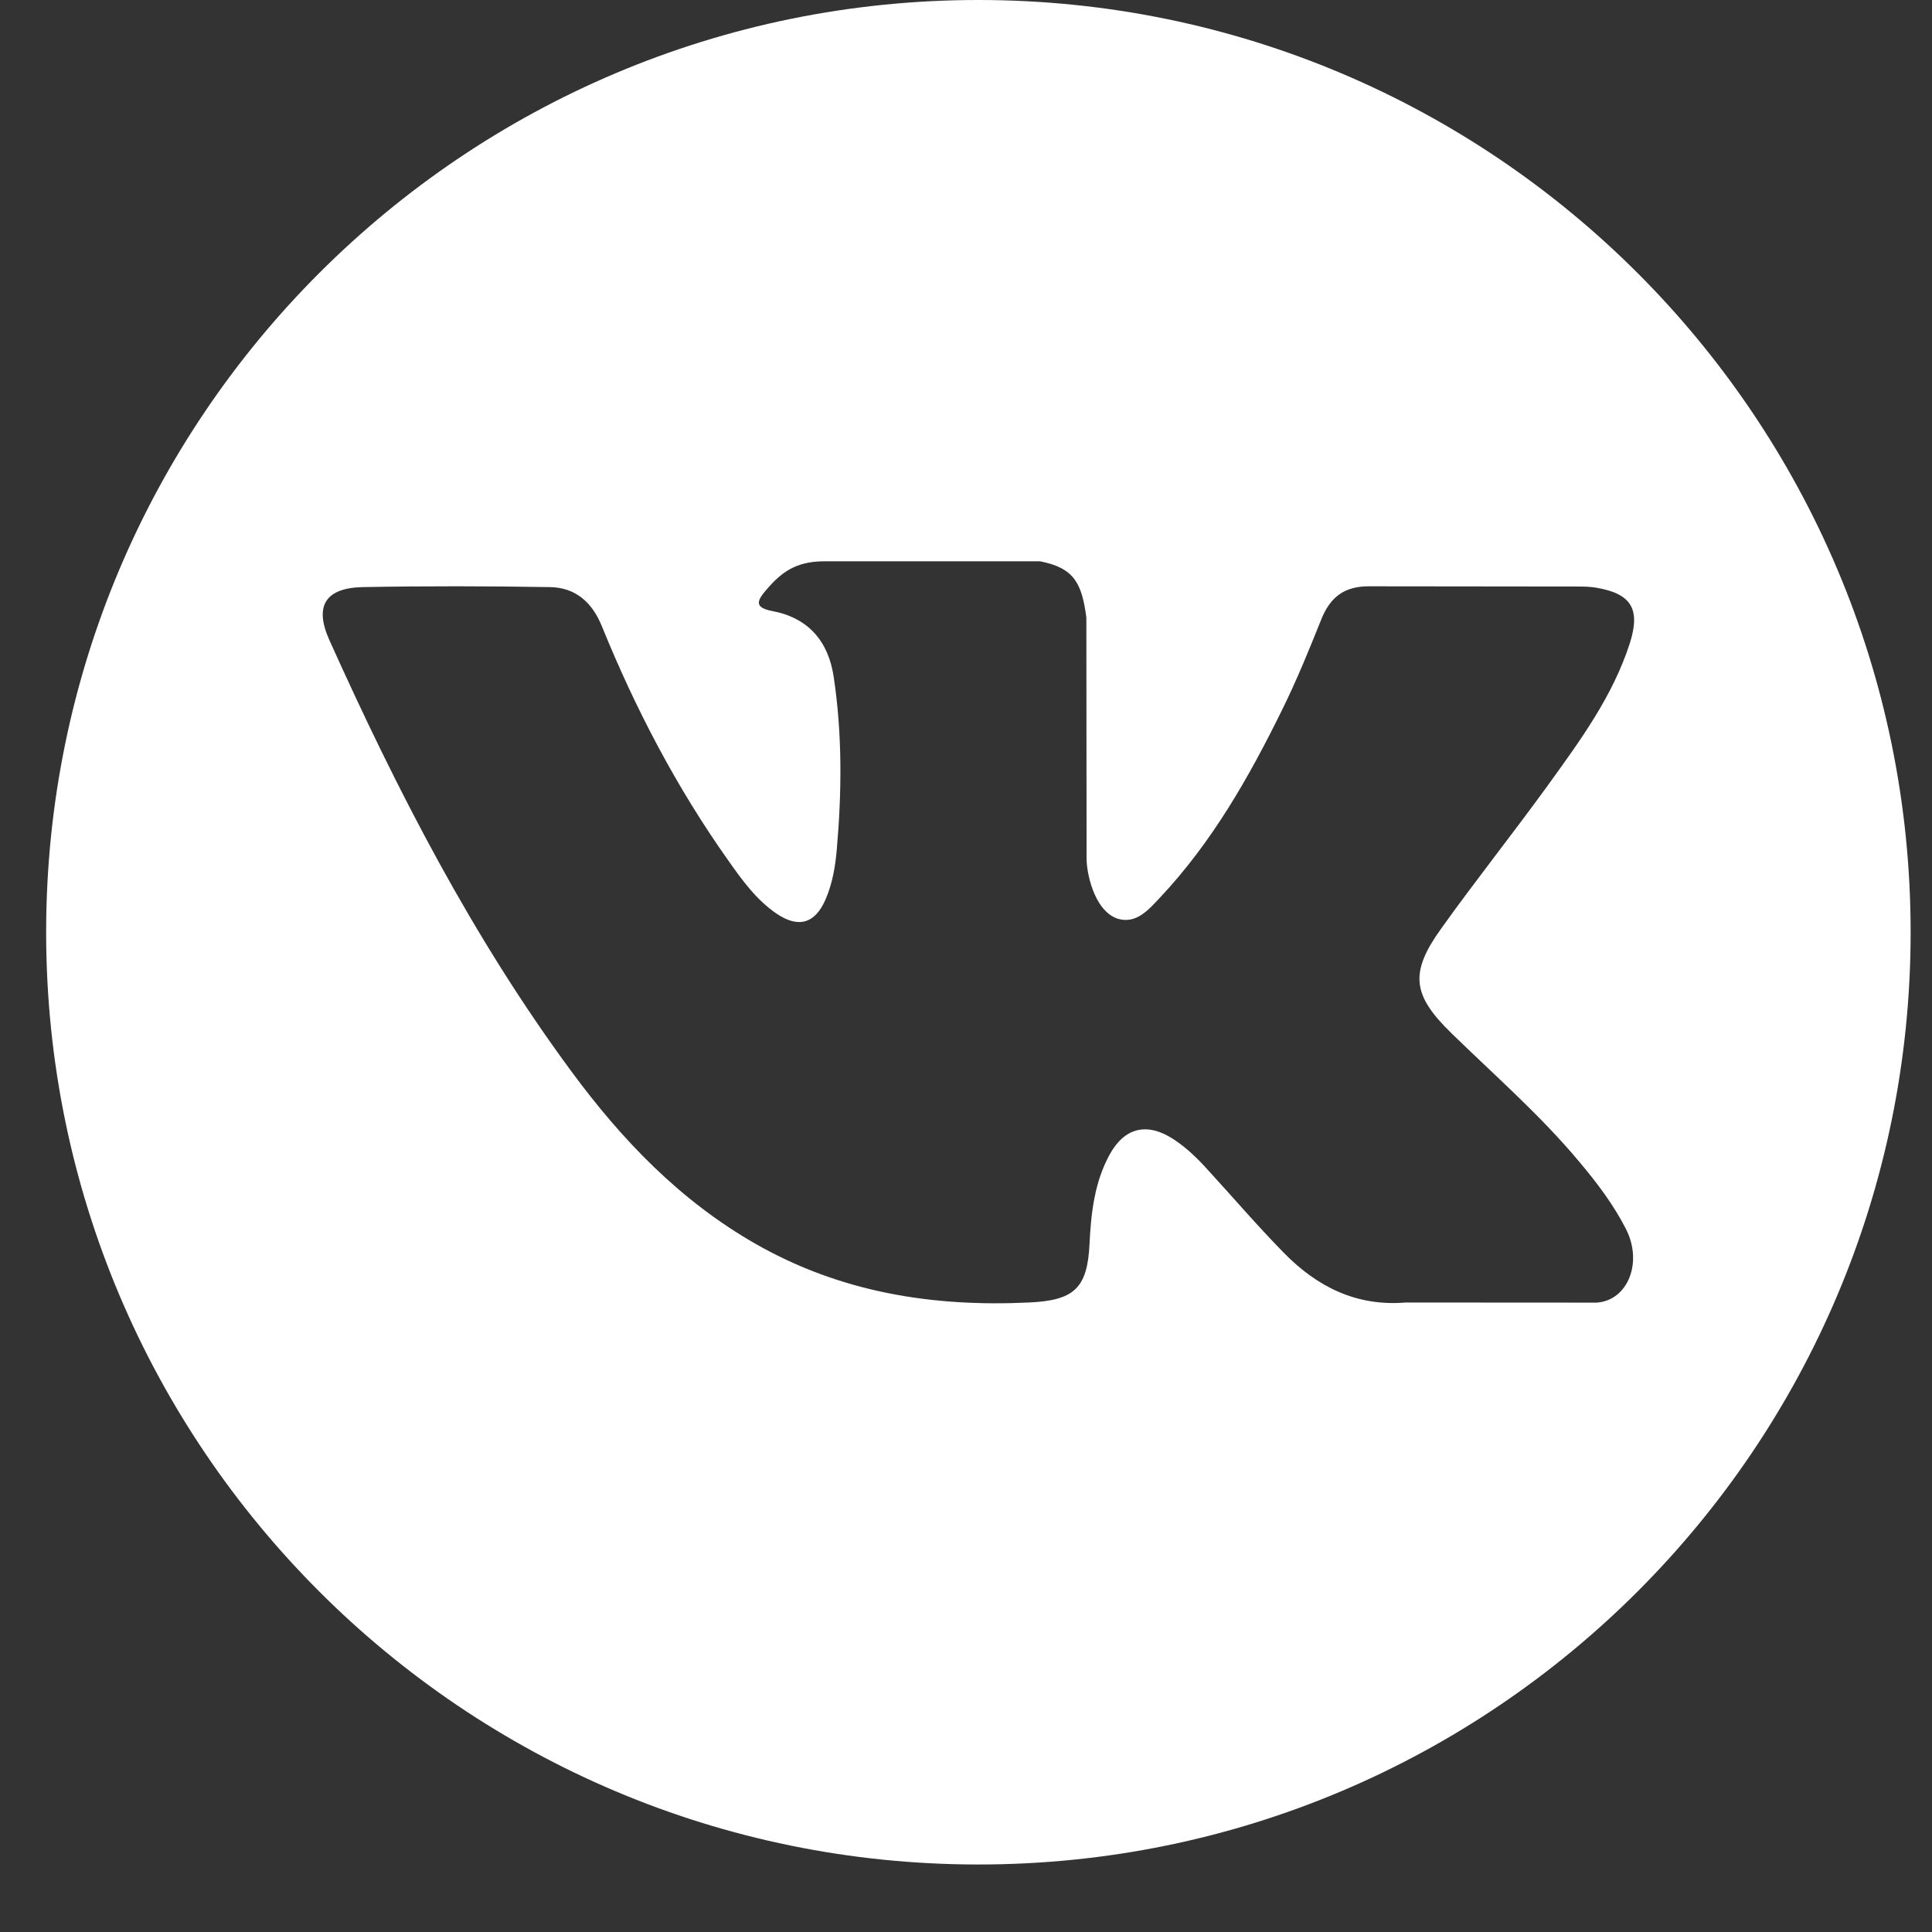 <svg width="17" height="17" viewBox="0 0 17 17" fill="none" xmlns="http://www.w3.org/2000/svg">
<rect x="0" y="0" width="17" height="17" fill="#333333" stroke="none"/>
<path d="M8.609 0C4.079 0 0.406 3.673 0.406 8.203C0.406 12.734 4.079 16.406 8.609 16.406C13.14 16.406 16.812 12.734 16.812 8.203C16.812 3.673 13.14 0 8.609 0ZM12.77 9.09C13.153 9.464 13.557 9.815 13.9 10.227C14.053 10.409 14.196 10.598 14.305 10.81C14.461 11.112 14.32 11.444 14.05 11.462L12.369 11.461C11.935 11.497 11.589 11.322 11.298 11.025C11.066 10.789 10.85 10.536 10.626 10.292C10.535 10.191 10.438 10.097 10.324 10.023C10.095 9.874 9.896 9.919 9.764 10.159C9.631 10.402 9.6 10.672 9.587 10.943C9.569 11.339 9.449 11.443 9.052 11.461C8.202 11.501 7.396 11.372 6.647 10.944C5.986 10.566 5.474 10.033 5.029 9.429C4.16 8.252 3.496 6.961 2.898 5.632C2.764 5.333 2.862 5.173 3.192 5.166C3.741 5.156 4.289 5.157 4.838 5.166C5.061 5.169 5.209 5.297 5.295 5.508C5.591 6.237 5.954 6.931 6.41 7.574C6.531 7.746 6.655 7.917 6.831 8.038C7.026 8.171 7.174 8.127 7.266 7.91C7.325 7.772 7.35 7.624 7.363 7.476C7.407 6.969 7.412 6.462 7.336 5.957C7.289 5.641 7.112 5.437 6.797 5.377C6.636 5.347 6.66 5.287 6.738 5.196C6.873 5.037 7 4.939 7.254 4.939L9.152 4.939C9.452 4.998 9.519 5.132 9.559 5.433L9.561 7.543C9.557 7.66 9.62 8.006 9.829 8.082C9.997 8.137 10.108 8.003 10.208 7.897C10.663 7.413 10.988 6.843 11.278 6.253C11.407 5.993 11.517 5.723 11.625 5.453C11.704 5.254 11.829 5.156 12.054 5.159L13.882 5.161C13.936 5.161 13.991 5.162 14.044 5.171C14.352 5.223 14.437 5.356 14.342 5.657C14.191 6.129 13.9 6.522 13.615 6.917C13.309 7.339 12.984 7.747 12.681 8.171C12.403 8.558 12.425 8.754 12.77 9.09Z" fill="white"/>
</svg>
